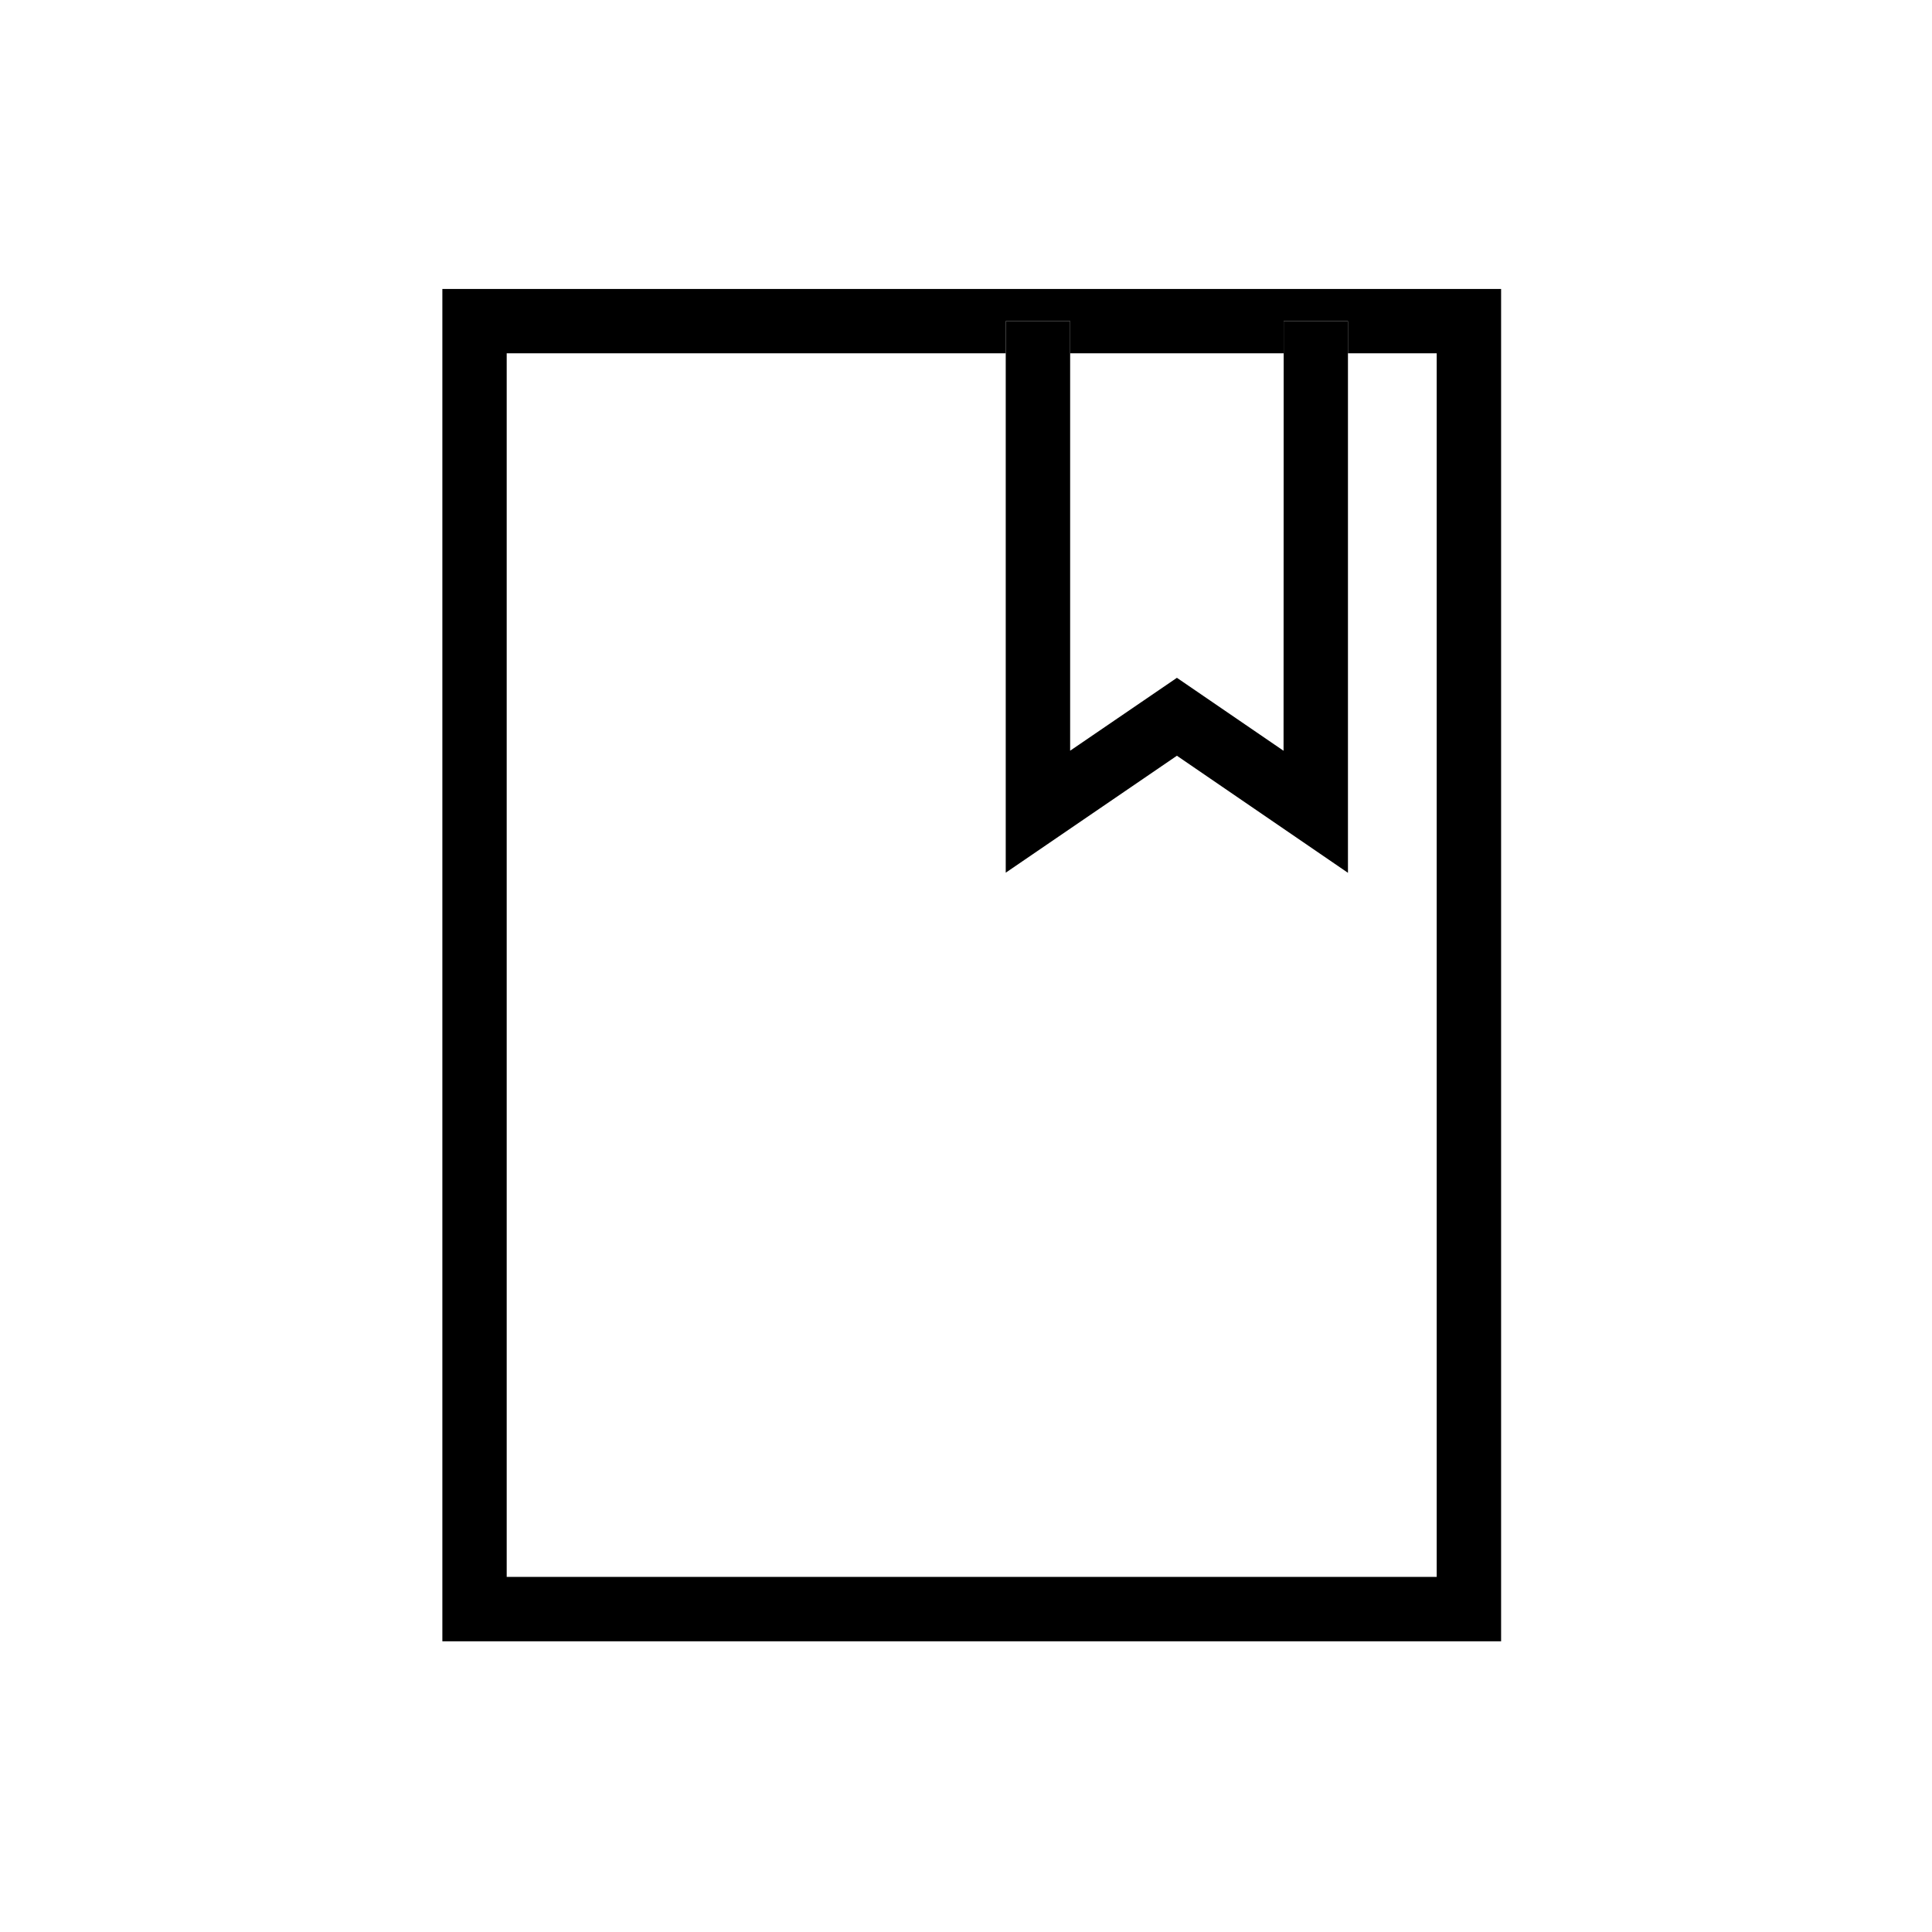 <?xml version="1.0" encoding="UTF-8" standalone="no"?>
<svg width="30px" height="30px" viewBox="0 0 30 30" version="1.1" xmlns="http://www.w3.org/2000/svg" xmlns:xlink="http://www.w3.org/1999/xlink">
    <!-- Generator: Sketch 41 (35326) - http://www.bohemiancoding.com/sketch -->
    <title>page-with-bookmark</title>
    <desc>Created with Sketch.</desc>
    <defs></defs>
    <g id="All" stroke="none" stroke-width="1" fill="none" fill-rule="evenodd">
        <g id="page-with-bookmark" fill="#000000">
            <g id="Group" transform="translate(6, 4)">
                <path d="M16.809,20.987 L16.809,20.486 L16.809,20.987 L17.309,20.987 L16.809,20.987 L16.809,20.987 Z M13.933,1.486 L13.933,0.987 L14.931,0.987 L14.931,1.486 L16.309,1.486 L16.309,20.486 L1.868,20.486 L1.868,1.486 L9.617,1.486 L9.617,0.987 L10.617,0.987 L10.617,1.486 L13.933,1.486 L13.933,1.486 Z M0.869,21.486 L17.309,21.486 L17.309,0.487 L0.869,0.487 L0.869,21.486 Z" id="Fill-1"></path>
                <polyline id="Fill-2" points="14.931 0.987 13.933 0.987 13.933 1.486 13.931 7.658 12.275 6.525 10.617 7.657 10.617 0.987 9.617 0.987 9.617 9.551 12.275 7.735 14.931 9.553 14.931 0.987"></polyline>
            </g>
        </g>
    </g>
</svg>